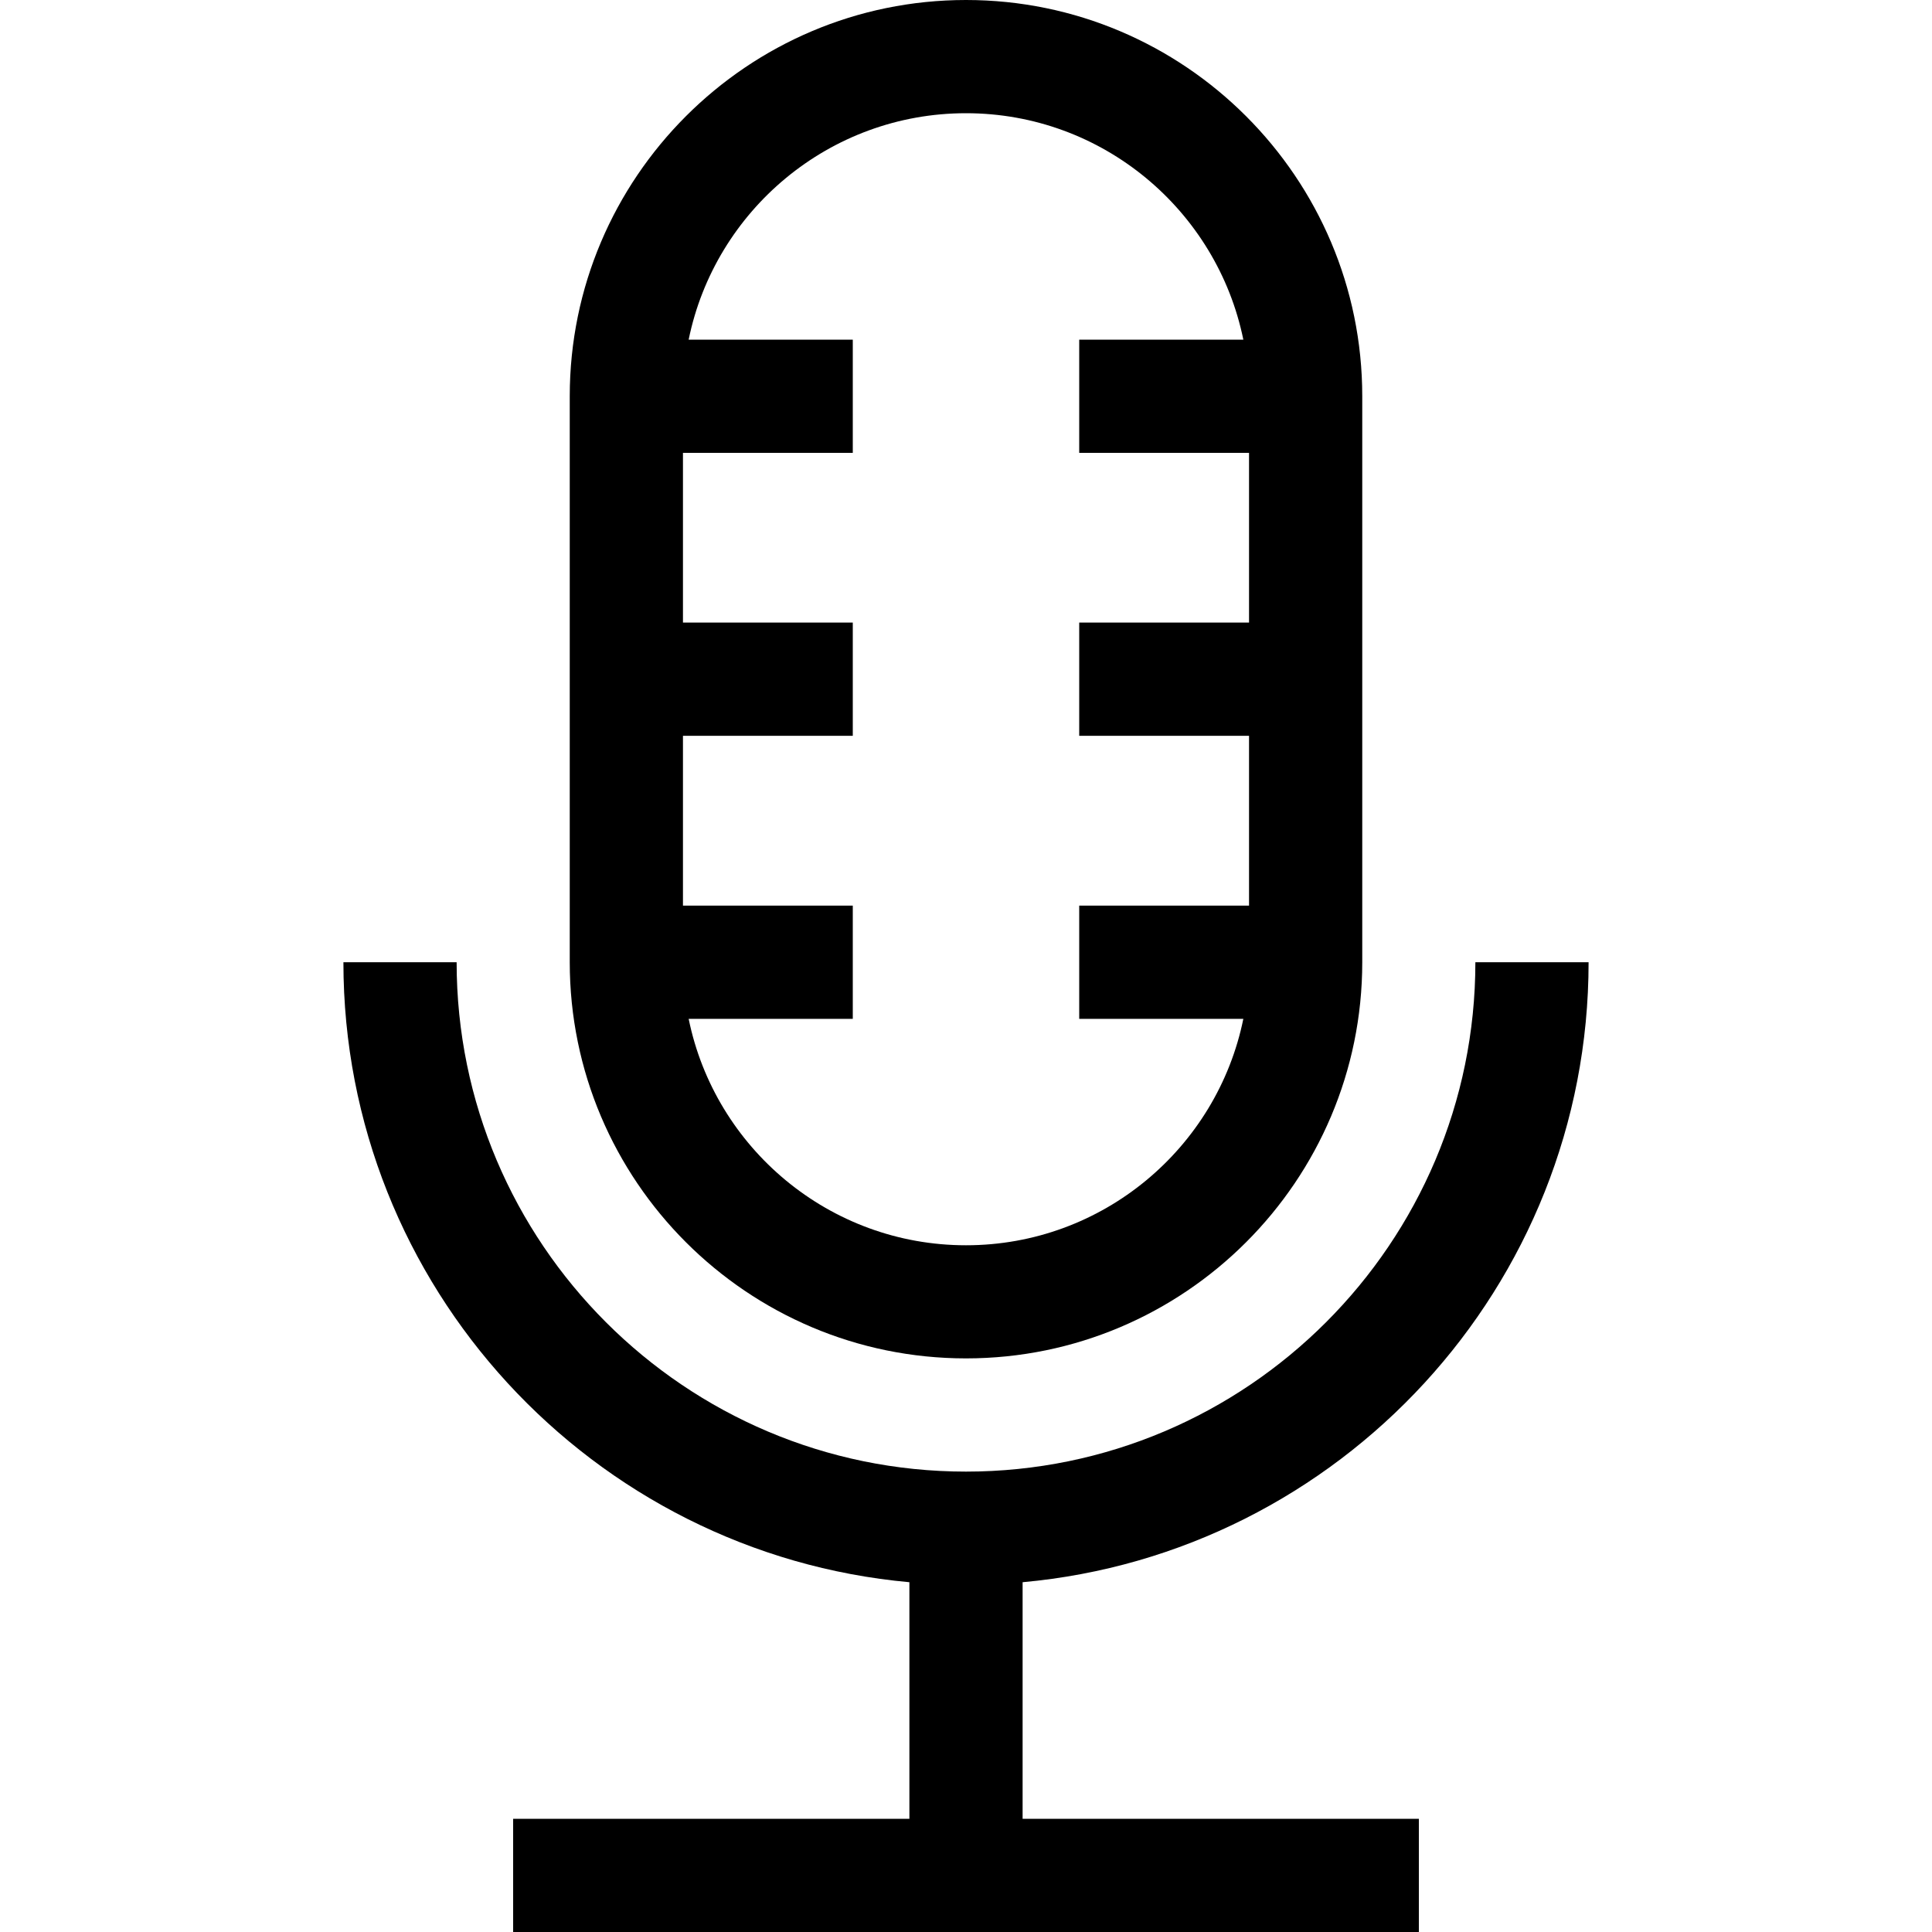 <svg width="20" height="20" viewBox="0 0 20 20" fill="none" xmlns="http://www.w3.org/2000/svg">
<path d="M16.445 9.961H15.273C15.273 12.869 12.908 15.234 10 15.234C7.092 15.234 4.727 12.869 4.727 9.961H3.555C3.555 13.317 6.134 16.082 9.414 16.379V18.828H5.312V20H14.688V18.828H10.586V16.379C13.866 16.082 16.445 13.317 16.445 9.961Z" fill="black"/>
<path d="M10 14.062C12.262 14.062 14.102 12.223 14.102 9.961V4.102C14.102 1.84 12.262 0 10 0C7.738 0 5.898 1.84 5.898 4.102V9.961C5.898 12.223 7.738 14.062 10 14.062ZM10 1.172C11.415 1.172 12.598 2.18 12.871 3.516H11.172V4.688H12.93V6.445H11.172V7.617H12.93V9.375H11.172V10.547H12.871C12.599 11.883 11.415 12.891 10 12.891C8.585 12.891 7.401 11.883 7.129 10.547H8.828V9.375H7.07V7.617H8.828V6.445H7.07V4.688H8.828V3.516H7.129C7.401 2.18 8.585 1.172 10 1.172Z" fill="black"/>
</svg>
